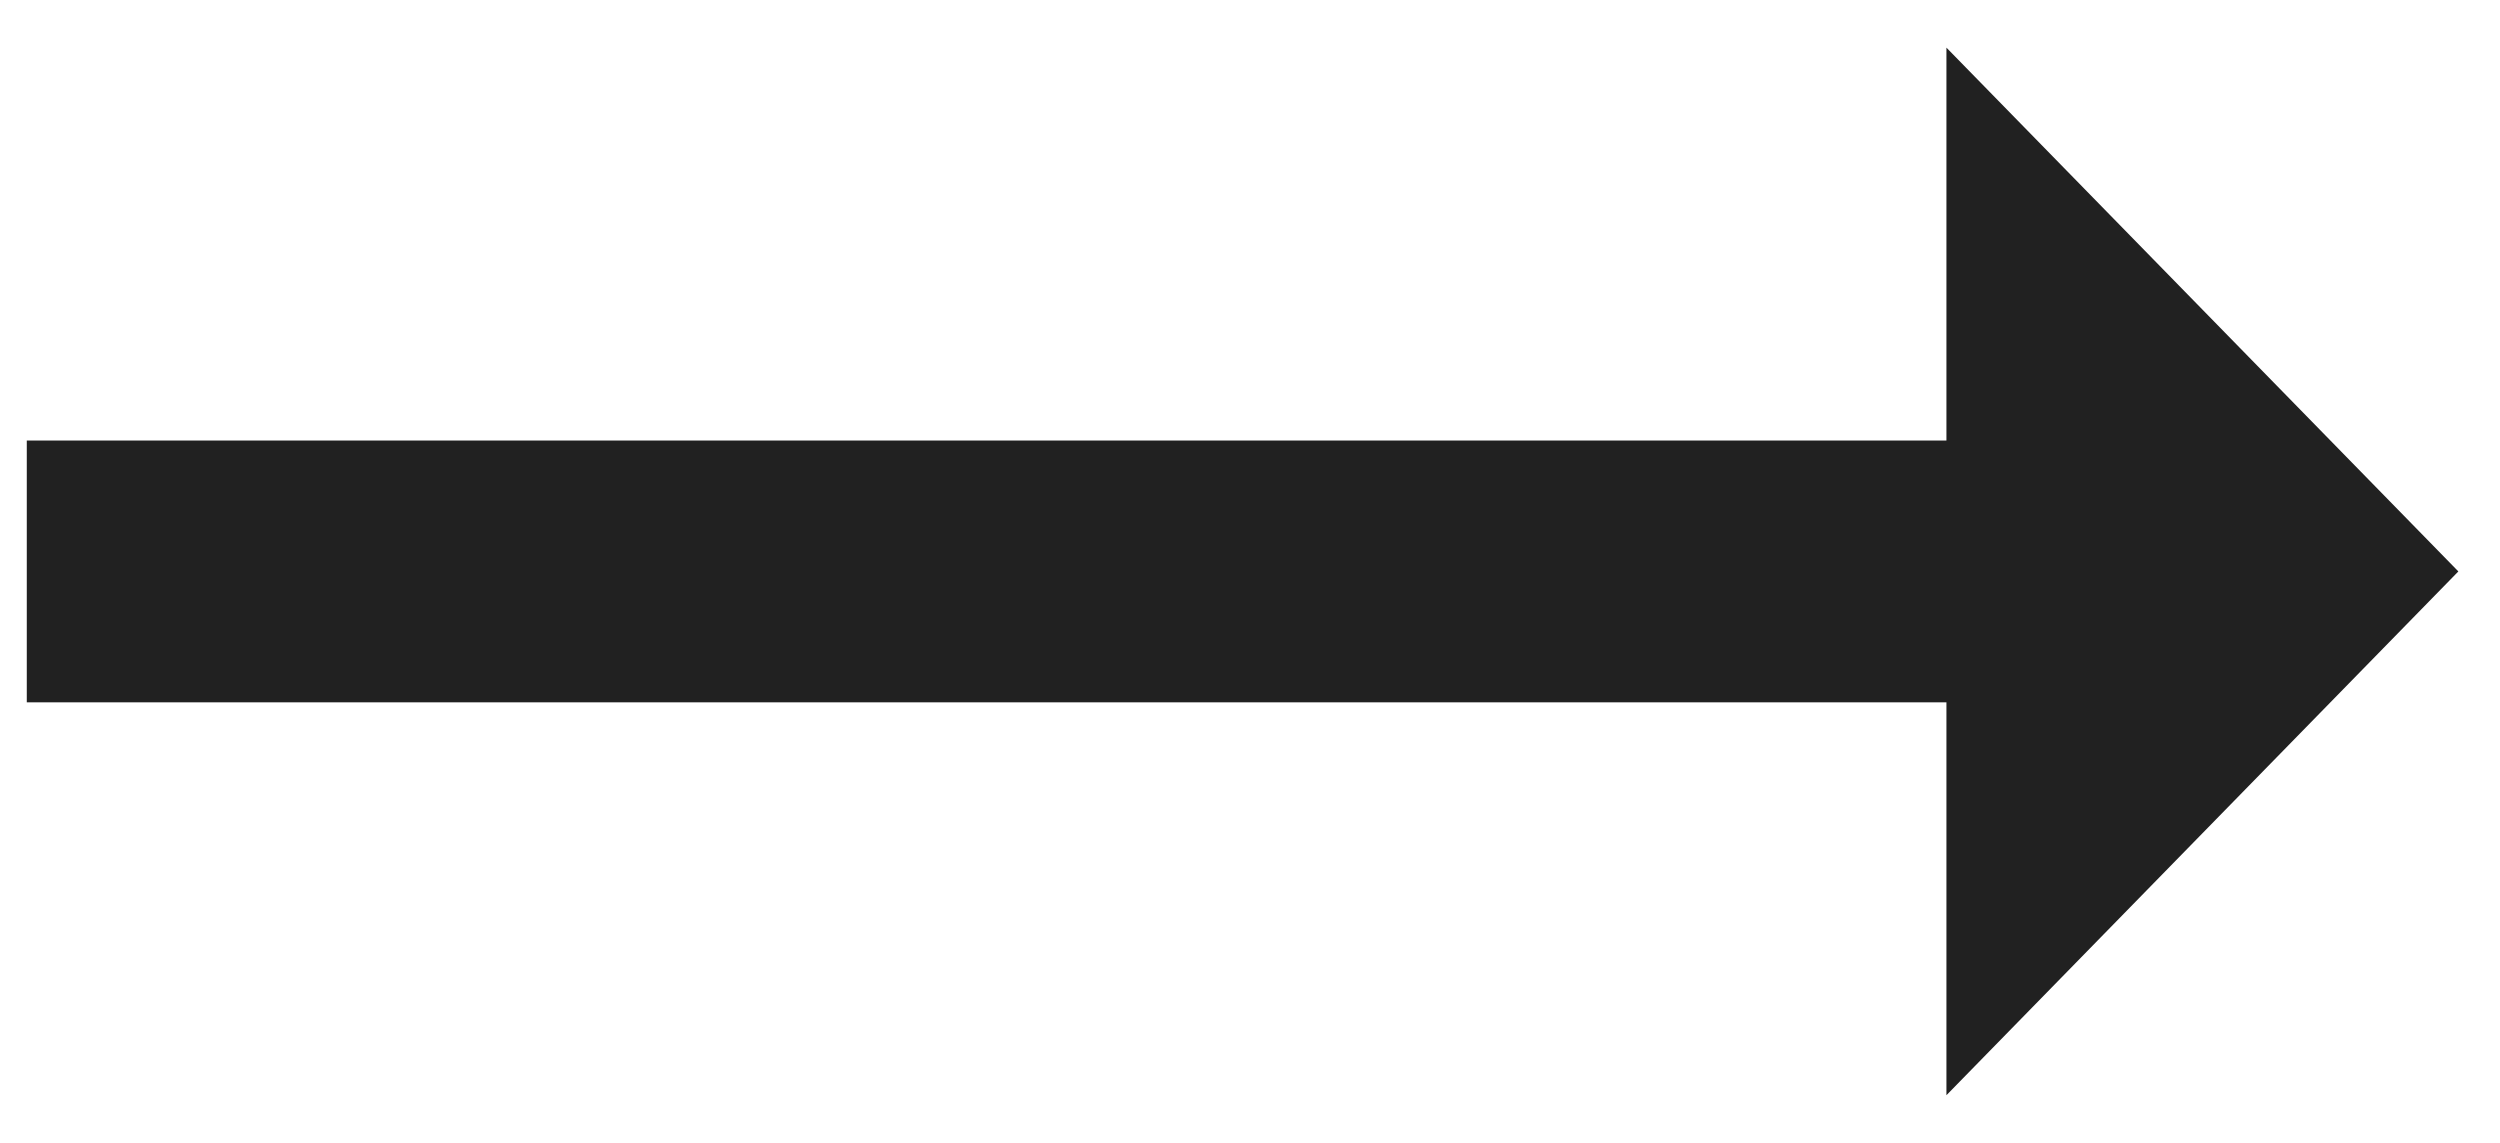 <svg width="35" height="16" viewBox="0 0 35 16" fill="none" xmlns="http://www.w3.org/2000/svg">
<path d="M34.417 8L27.25 0.667V6.167H0.375V9.833H27.25V15.333L34.417 8Z" fill="black" fill-opacity="0.87"/>
</svg>
